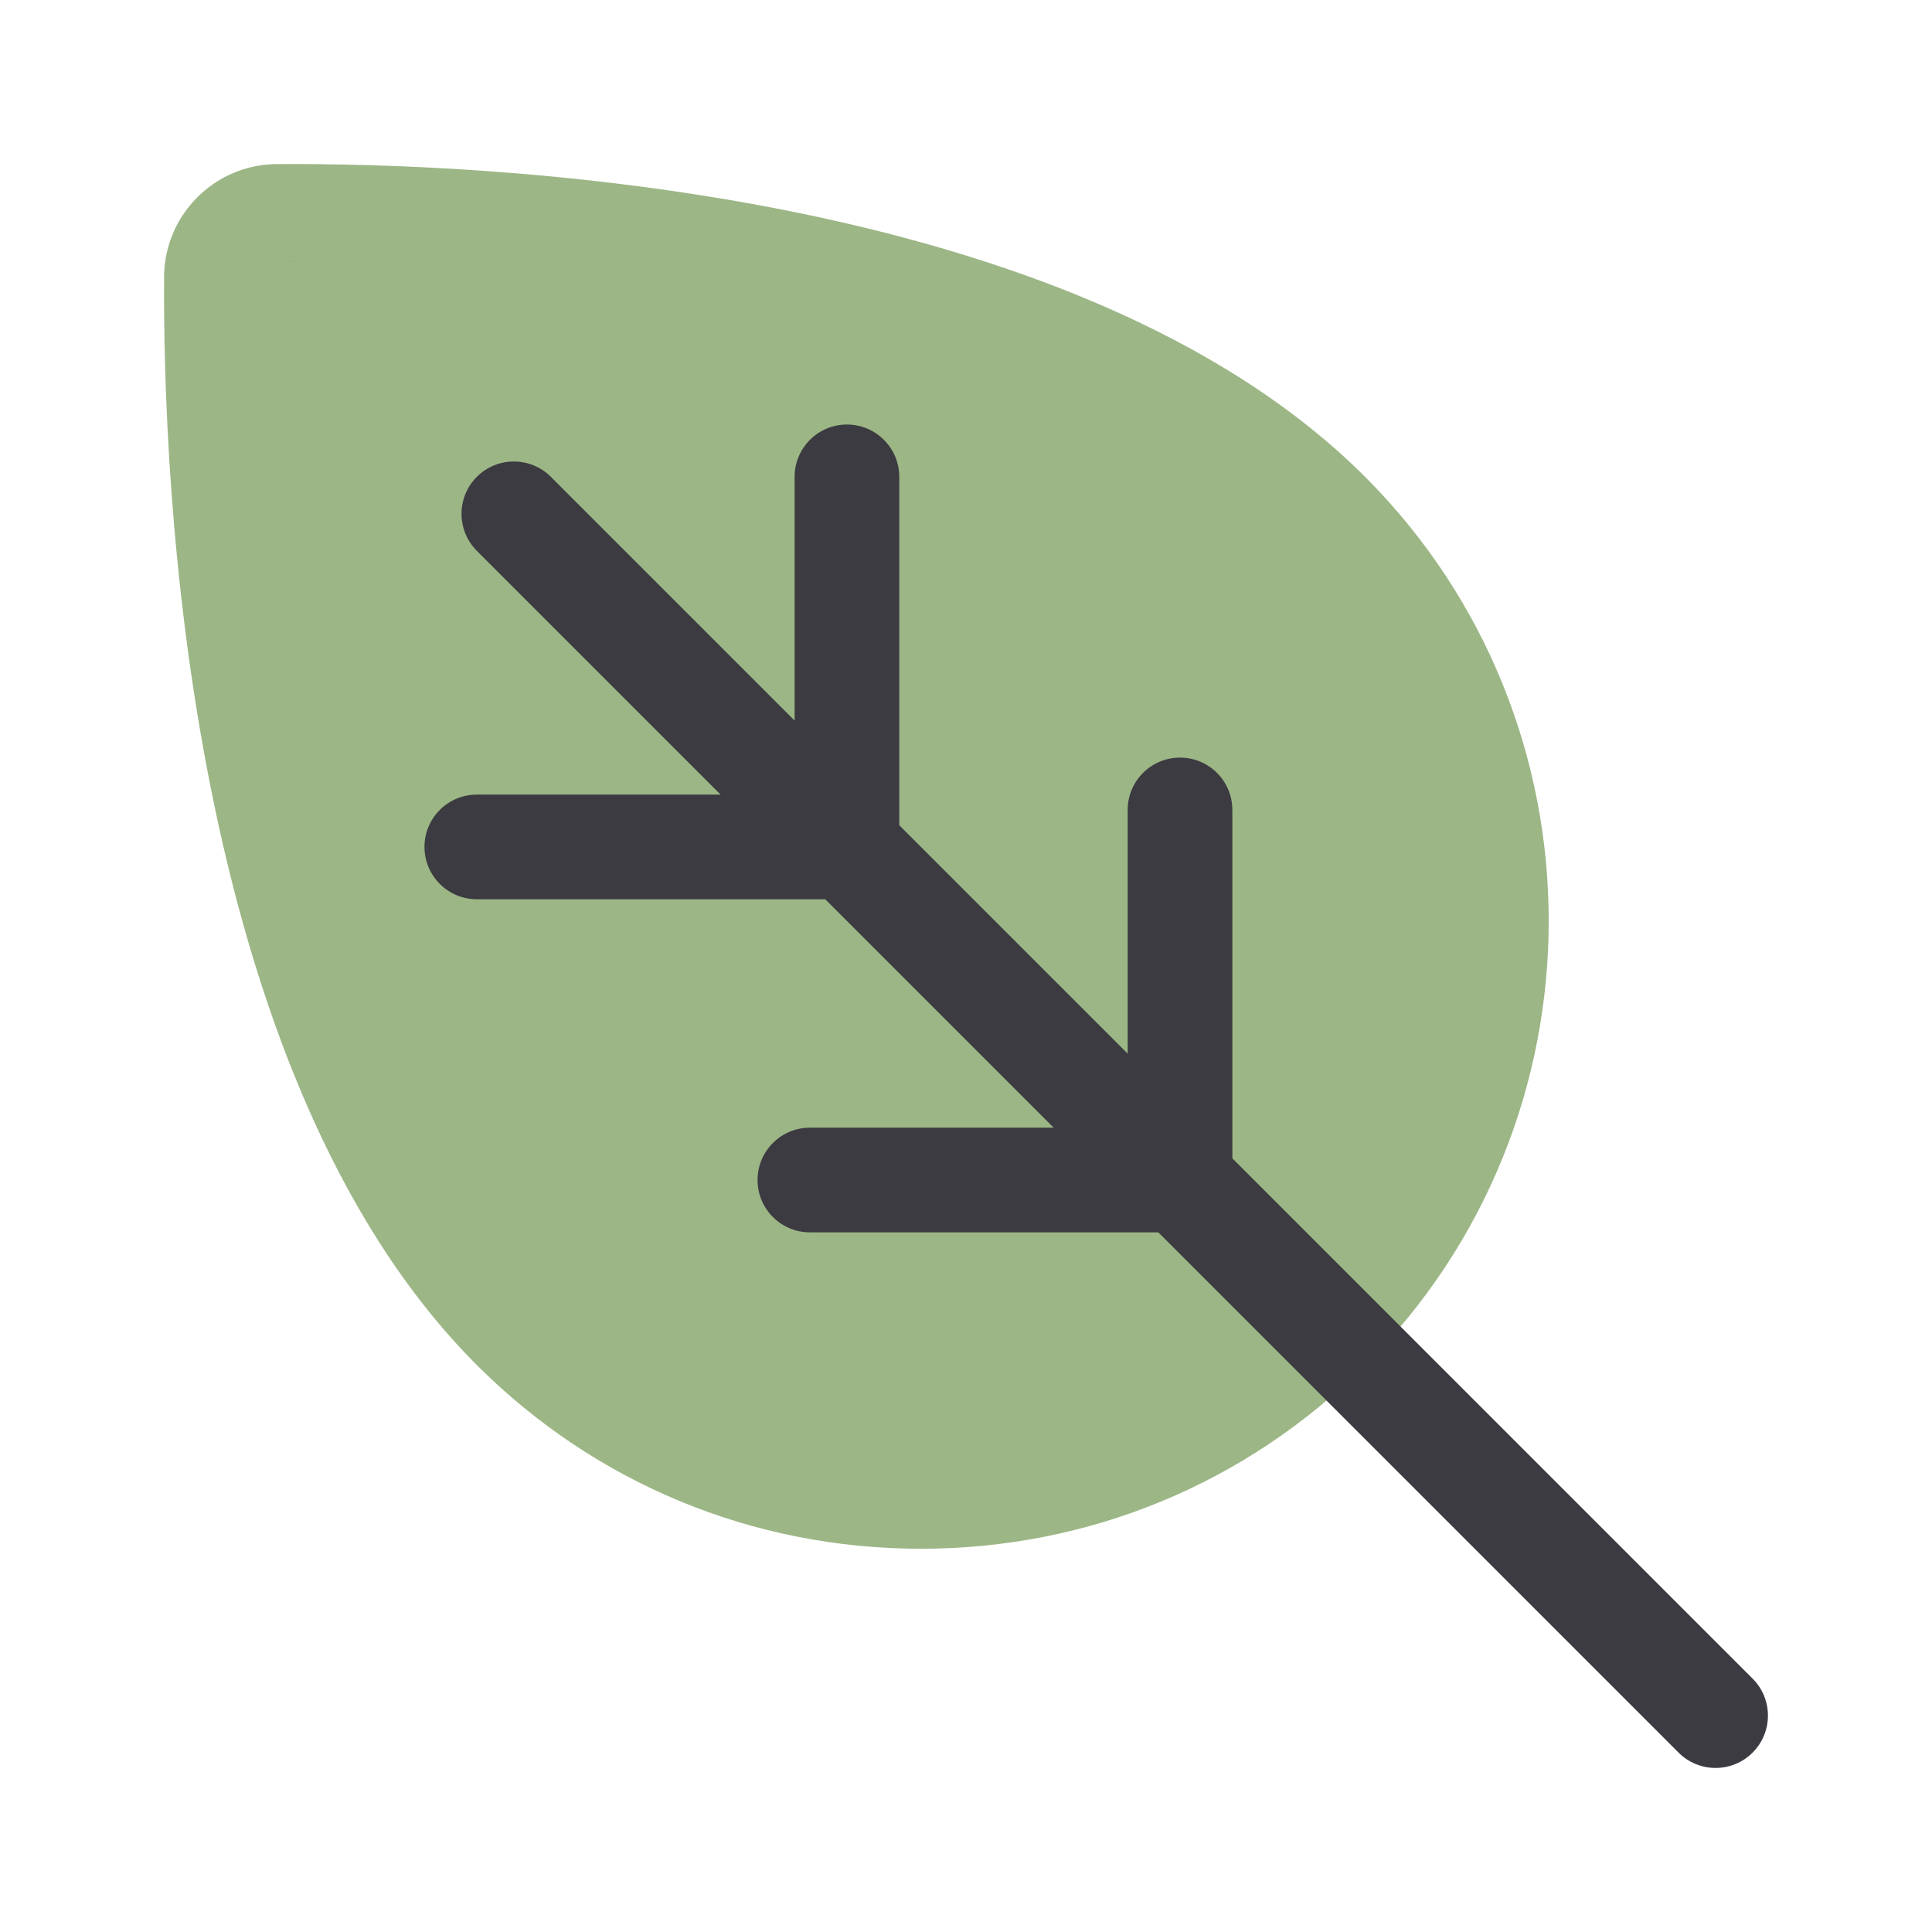 <svg xmlns="http://www.w3.org/2000/svg" width="400" height="400" enable-background="new 0 0 400 400" viewBox="0 0 400 400"><path fill="#9CB686" d="M320.644,190.684c0,33.29-12.67,66.59-38.02,91.939c-12.271,12.26-26.561,21.771-42.13,28.21
				c-15.58,6.44-32.44,9.82-49.82,9.82c-34.77,0-67.42-13.5-91.95-38.03c-60.46-60.45-64.989-183.95-64.75-224.81v-0.87
				c0.271-12.46,10.24-22.53,22.66-22.96c0.01-0.01,0.021-0.01,0.03,0c0.41-0.01,0.83-0.01,1.27-0.01
				c40.971-0.24,164.29,4.35,224.69,64.75C307.974,124.073,320.644,157.373,320.644,190.684z"/><linearGradient id="a" x1="168.944" x2="174.224" y1="182.024" y2="187.304" gradientUnits="userSpaceOnUse"><stop offset=".013" stop-color="#33d857"/><stop offset=".784" stop-color="#009612"/></linearGradient><path fill="url(#a)" d="M175.344,186.184h-4.479l-3.04-3.04C169.764,185.033,172.424,186.184,175.344,186.184z"/><path fill="#3c3b41" d="M366.034,355.193c0,2.78-1.061,5.55-3.181,7.67c-4.229,4.229-11.09,4.229-15.319,0l-107.721-107.72
				h-72.13c-5.989,0-10.84-4.851-10.84-10.83c0-5.99,4.851-10.84,10.84-10.84h50.471l-47.29-47.29H98.724
				c-5.989,0-10.84-4.851-10.84-10.841c0-5.979,4.851-10.829,10.84-10.829h50.471l-50.471-50.471c-4.229-4.229-4.229-11.09,0-15.319
				c4.23-4.23,11.101-4.23,15.33,0l50.46,50.46v-50.46c0-5.98,4.851-10.83,10.83-10.83c5.99,0,10.84,4.85,10.84,10.83v72.13
				l47.29,47.29v-50.46c0-5.98,4.851-10.83,10.84-10.83c5.98,0,10.83,4.85,10.83,10.83v72.14l107.71,107.71
				C364.974,349.653,366.034,352.423,366.034,355.193z"/><path fill="#3c3b41" d="M36.67 77.64c0-.17 0-.35.01-.52v.87C36.67 77.87 36.67 77.76 36.67 77.64zM60.64 54.15c-.439 0-.859 0-1.27.01.26-.021.53-.021.8-.021C60.33 54.14 60.48 54.14 60.64 54.15z"/></svg>